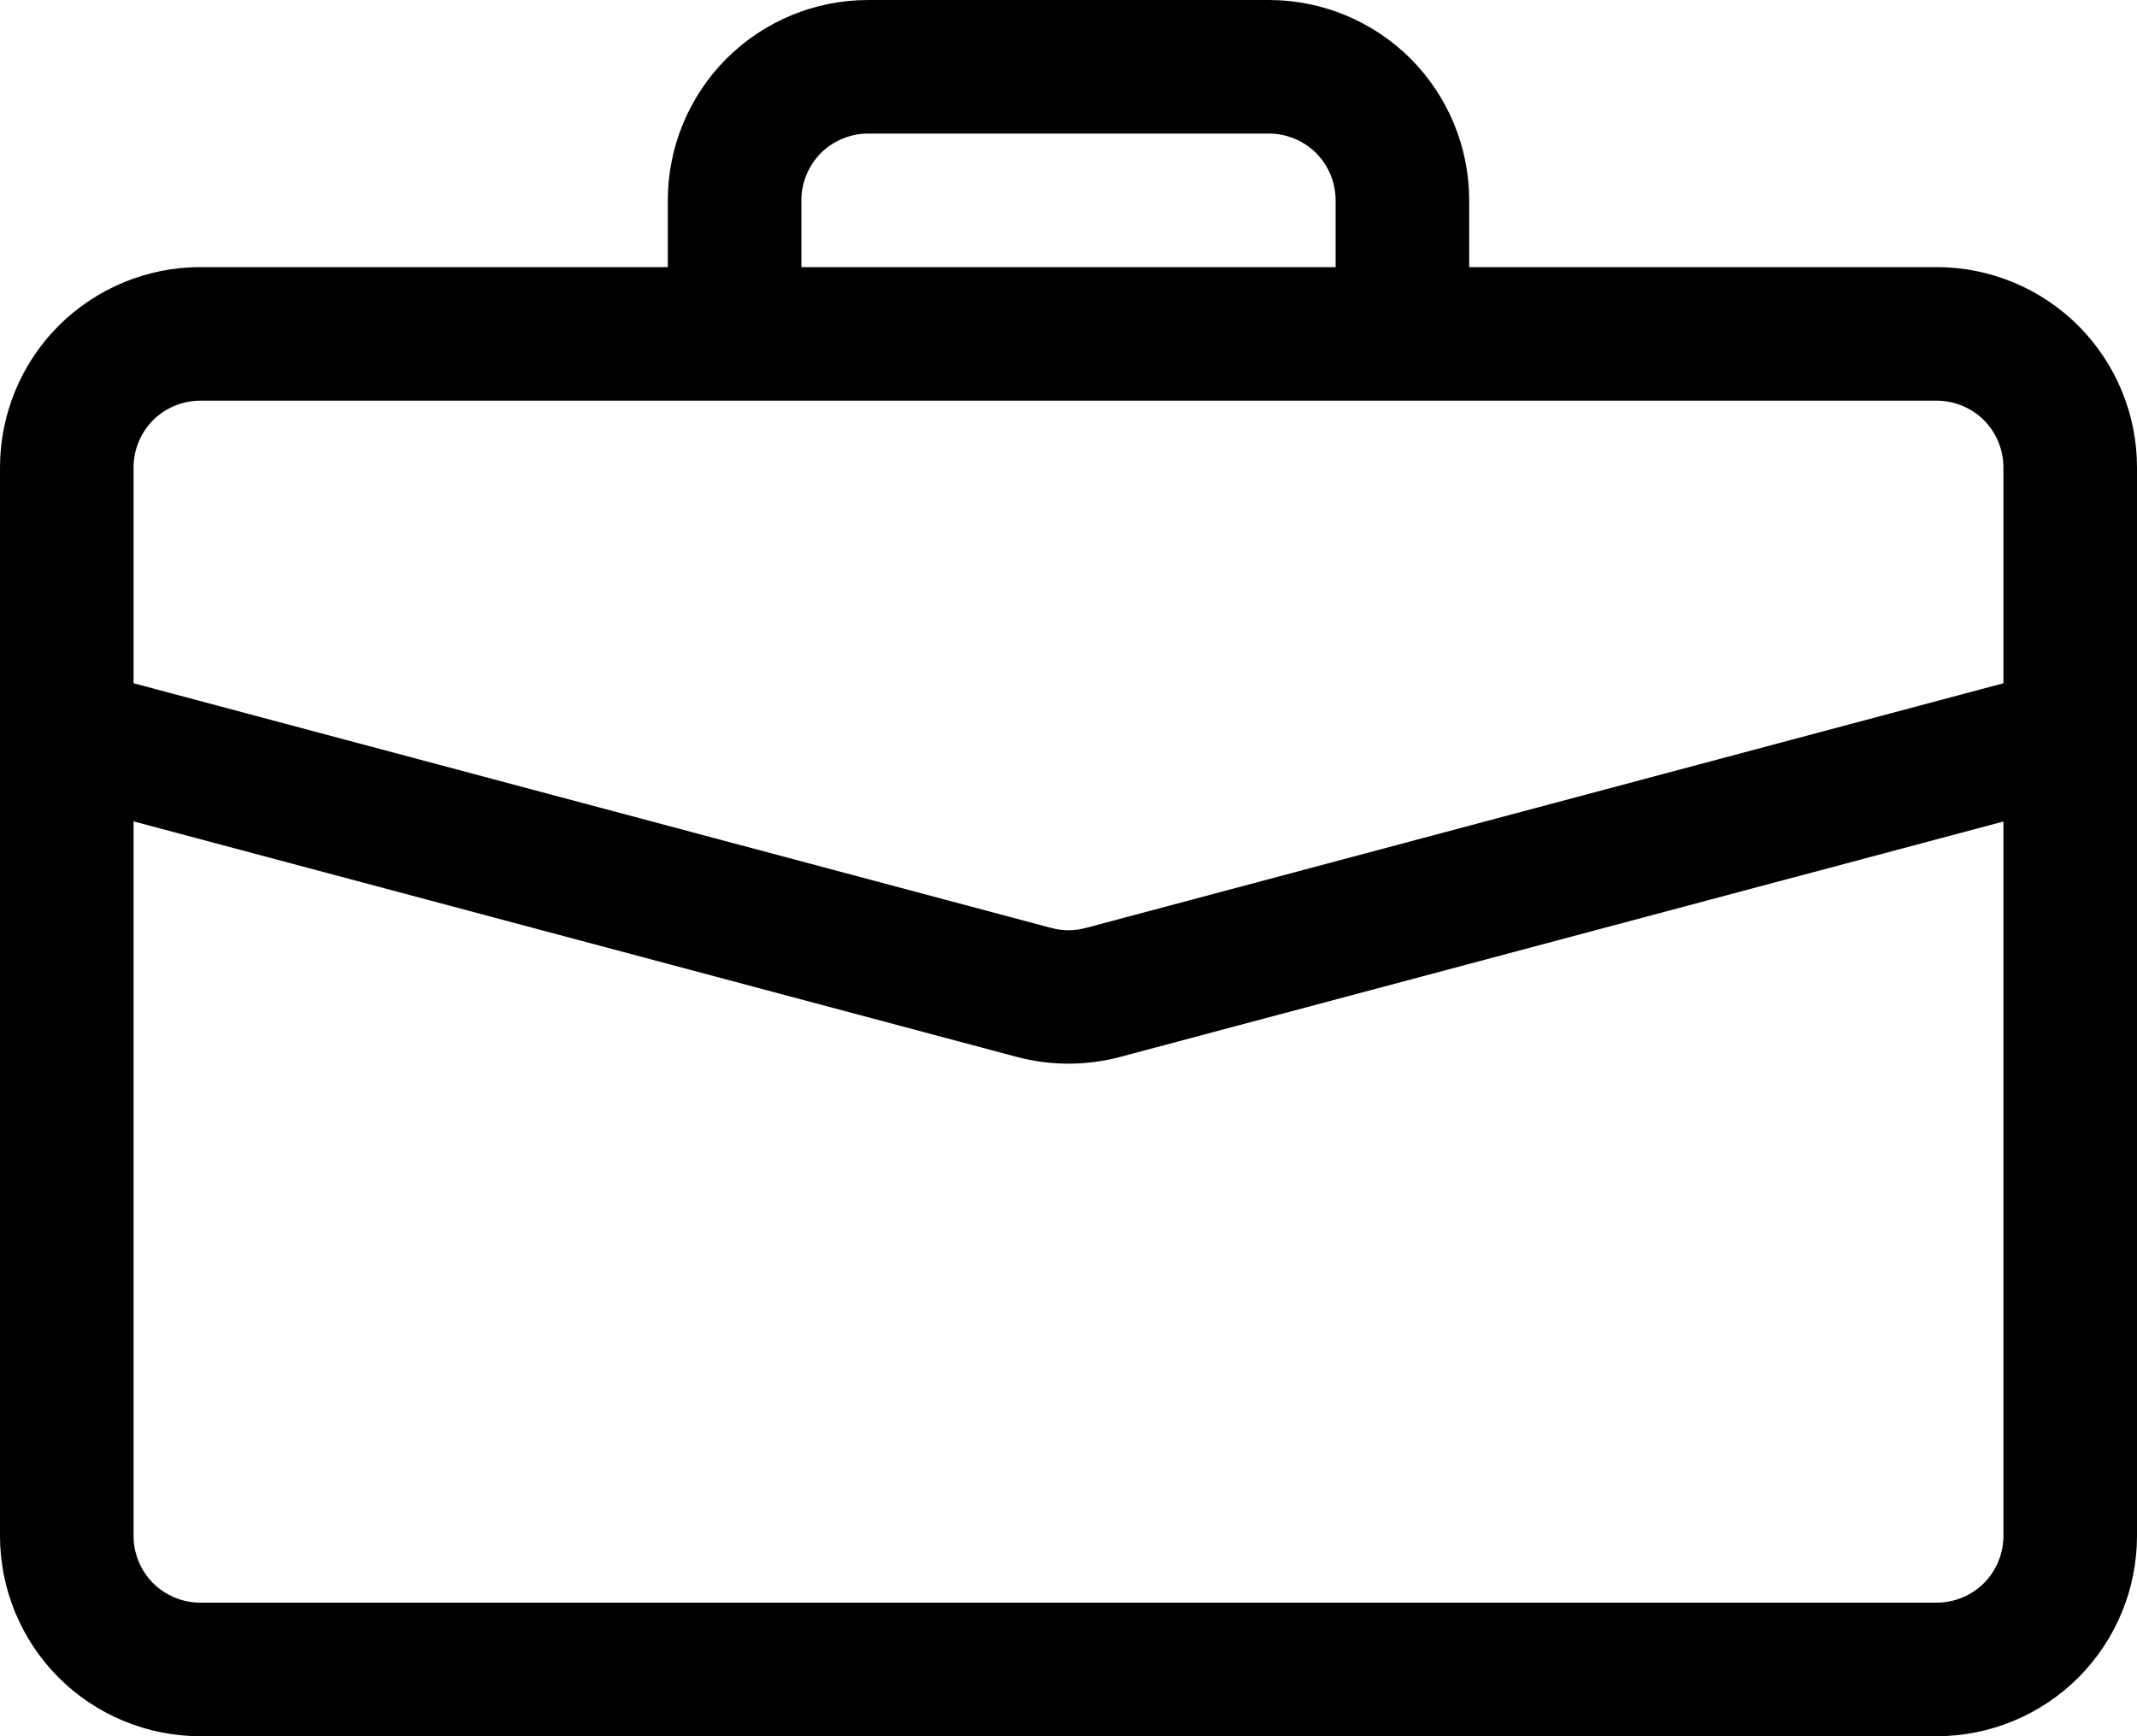 <svg width="16" height="13" viewBox="0 0 16 13" fill="none" xmlns="http://www.w3.org/2000/svg">
<path d="M6.5 0C6.102 0 5.721 0.158 5.439 0.439C5.158 0.721 5 1.102 5 1.5V2H1.5C1.102 2 0.721 2.158 0.439 2.439C0.158 2.721 0 3.102 0 3.5L0 11.5C0 11.898 0.158 12.279 0.439 12.561C0.721 12.842 1.102 13 1.5 13H14.5C14.898 13 15.279 12.842 15.561 12.561C15.842 12.279 16 11.898 16 11.5V3.5C16 3.102 15.842 2.721 15.561 2.439C15.279 2.158 14.898 2 14.5 2H11V1.5C11 1.102 10.842 0.721 10.561 0.439C10.279 0.158 9.898 0 9.5 0H6.5ZM6.5 1H9.5C9.633 1 9.76 1.053 9.854 1.146C9.947 1.24 10 1.367 10 1.5V2H6V1.5C6 1.367 6.053 1.24 6.146 1.146C6.24 1.053 6.367 1 6.5 1ZM8.386 7.914L15 6.151V11.5C15 11.633 14.947 11.76 14.854 11.854C14.76 11.947 14.633 12 14.5 12H1.5C1.367 12 1.24 11.947 1.146 11.854C1.053 11.76 1 11.633 1 11.5V6.15L7.614 7.914C7.867 7.981 8.133 7.981 8.386 7.914ZM1.5 3H14.5C14.633 3 14.76 3.053 14.854 3.146C14.947 3.24 15 3.367 15 3.5V5.116L8.129 6.948C8.044 6.971 7.956 6.971 7.871 6.948L1 5.116V3.5C1 3.367 1.053 3.24 1.146 3.146C1.24 3.053 1.367 3 1.5 3Z" fill="black"/>
</svg>
